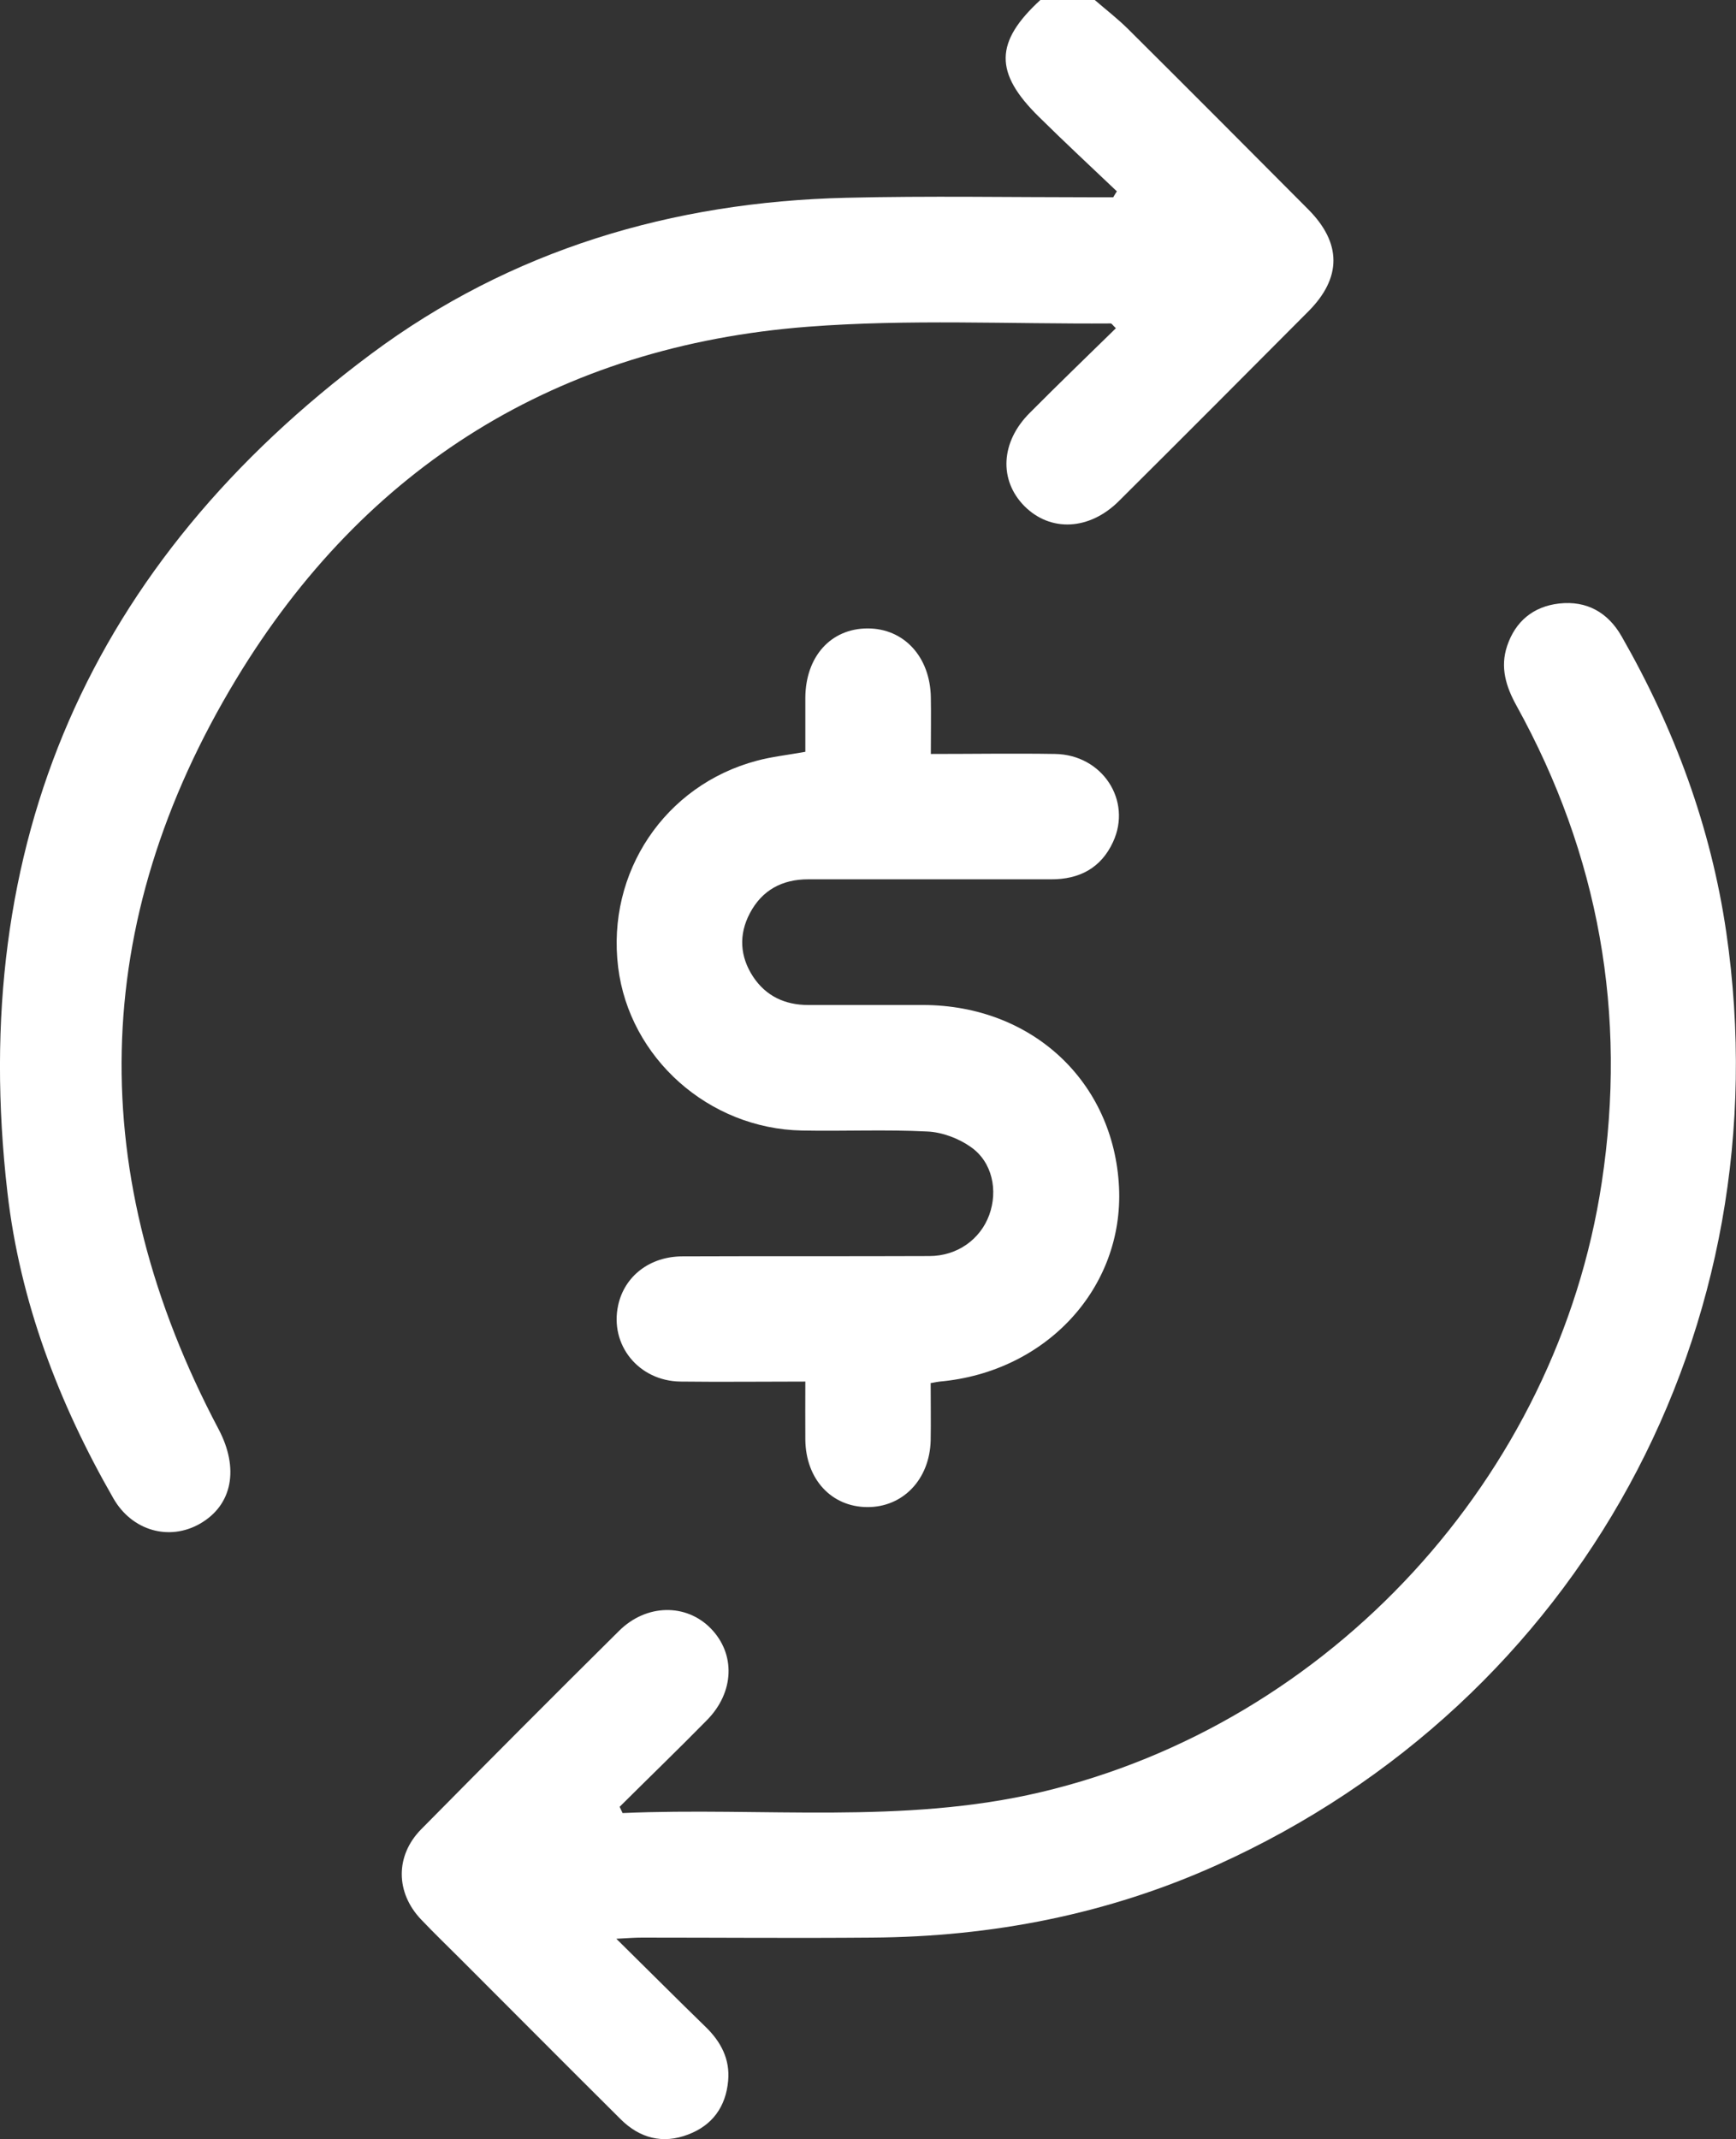 <?xml version="1.0" encoding="UTF-8"?><svg id="Layer_2" xmlns="http://www.w3.org/2000/svg" viewBox="0 0 105.26 129.7"><rect x="0" y="0" width="105.26" height="129.7" fill="#333333" stroke="none"/><defs><style>.cls-1{fill:#fff;}</style></defs><g id="Layer_1-2"><path class="cls-1" d="m66.38,0c.67.58,1.37,1.12,2,1.74,3.66,3.64,7.3,7.29,10.94,10.95,2.04,2.05,2.04,4.15.01,6.19-3.82,3.84-7.64,7.67-11.48,11.49-1.79,1.79-4.16,1.9-5.74.31-1.55-1.57-1.44-3.88.32-5.64,1.72-1.73,3.48-3.43,5.23-5.14-.19-.18-.25-.29-.31-.29-6.13.04-12.29-.27-18.38.2-15.12,1.17-26.83,8.45-34.64,21.35-8.97,14.82-9.2,30.12-1.08,45.48,1.26,2.38.85,4.61-1.13,5.74-1.86,1.06-4.11.43-5.24-1.53-3.32-5.78-5.67-11.94-6.43-18.56C-1.99,51.15,5.48,34.14,22.5,21.46c8.47-6.31,18.26-9.22,28.81-9.47,4.99-.12,9.98-.03,14.97-.03.41,0,.81,0,1.22,0,.07-.12.14-.24.22-.36-1.58-1.5-3.17-2.98-4.72-4.51C60.27,4.41,60.31,2.55,63.08,0,64.18,0,65.28,0,66.38,0Z"/><path class="cls-1" d="m37.75,109.92c8.46-.37,16.98.71,25.37-1.27,17.54-4.15,31.3-19.1,34-36.96,1.55-10.23-.17-19.85-5.16-28.89-.65-1.17-1.01-2.34-.58-3.63.5-1.5,1.59-2.4,3.15-2.58,1.68-.19,2.97.54,3.8,2,3.2,5.59,5.41,11.56,6.34,17.93,3.49,23.94-8.9,46.62-30.86,56.54-6.64,3-13.66,4.36-20.93,4.41-4.65.04-9.3,0-13.96,0-.4,0-.81.03-1.55.07,1.95,1.92,3.67,3.65,5.41,5.34.93.9,1.49,1.96,1.37,3.27-.14,1.57-.95,2.7-2.43,3.26-1.54.59-2.93.22-4.08-.92-3.24-3.22-6.46-6.46-9.69-9.69-.81-.81-1.63-1.6-2.42-2.43-1.55-1.63-1.57-3.86,0-5.46,3.98-4.03,7.98-8.05,12.01-12.04,1.65-1.64,4.07-1.67,5.56-.14,1.51,1.55,1.43,3.87-.24,5.56-1.74,1.77-3.53,3.5-5.29,5.25.05.11.11.23.16.34Z"/><path class="cls-1" d="m56.43,83.84c0,1.22.02,2.35,0,3.49-.06,2.36-1.68,4.05-3.84,4.04-2.18-.01-3.73-1.69-3.76-4.08-.01-1.13,0-2.26,0-3.53-2.61,0-5.1.03-7.58,0-2.54-.04-4.29-2.23-3.77-4.62.38-1.77,1.92-2.97,3.9-2.97,4.99-.02,9.98,0,14.97-.02,1.69,0,3.09-1.01,3.63-2.49.54-1.48.19-3.2-1.1-4.11-.74-.53-1.75-.91-2.65-.95-2.53-.13-5.07-.01-7.61-.06-5.65-.11-10.46-4.4-11.14-9.9-.71-5.75,2.83-11.04,8.41-12.52.89-.24,1.82-.34,2.94-.54,0-1.05,0-2.17,0-3.29.02-2.49,1.55-4.19,3.78-4.19,2.2,0,3.79,1.72,3.83,4.18.02,1.09,0,2.18,0,3.43,2.58,0,5.06-.04,7.54,0,2.86.05,4.67,2.82,3.51,5.33-.73,1.59-2.05,2.28-3.77,2.27-4.91,0-9.81,0-14.72,0-1.57,0-2.79.65-3.53,2.05-.69,1.3-.61,2.63.19,3.85.78,1.18,1.93,1.72,3.35,1.72,2.33,0,4.65,0,6.98,0,6.59.02,11.55,4.65,11.86,11.05.29,6.1-4.41,11.2-10.87,11.78-.12.01-.24.04-.53.09Z"/></g></svg>